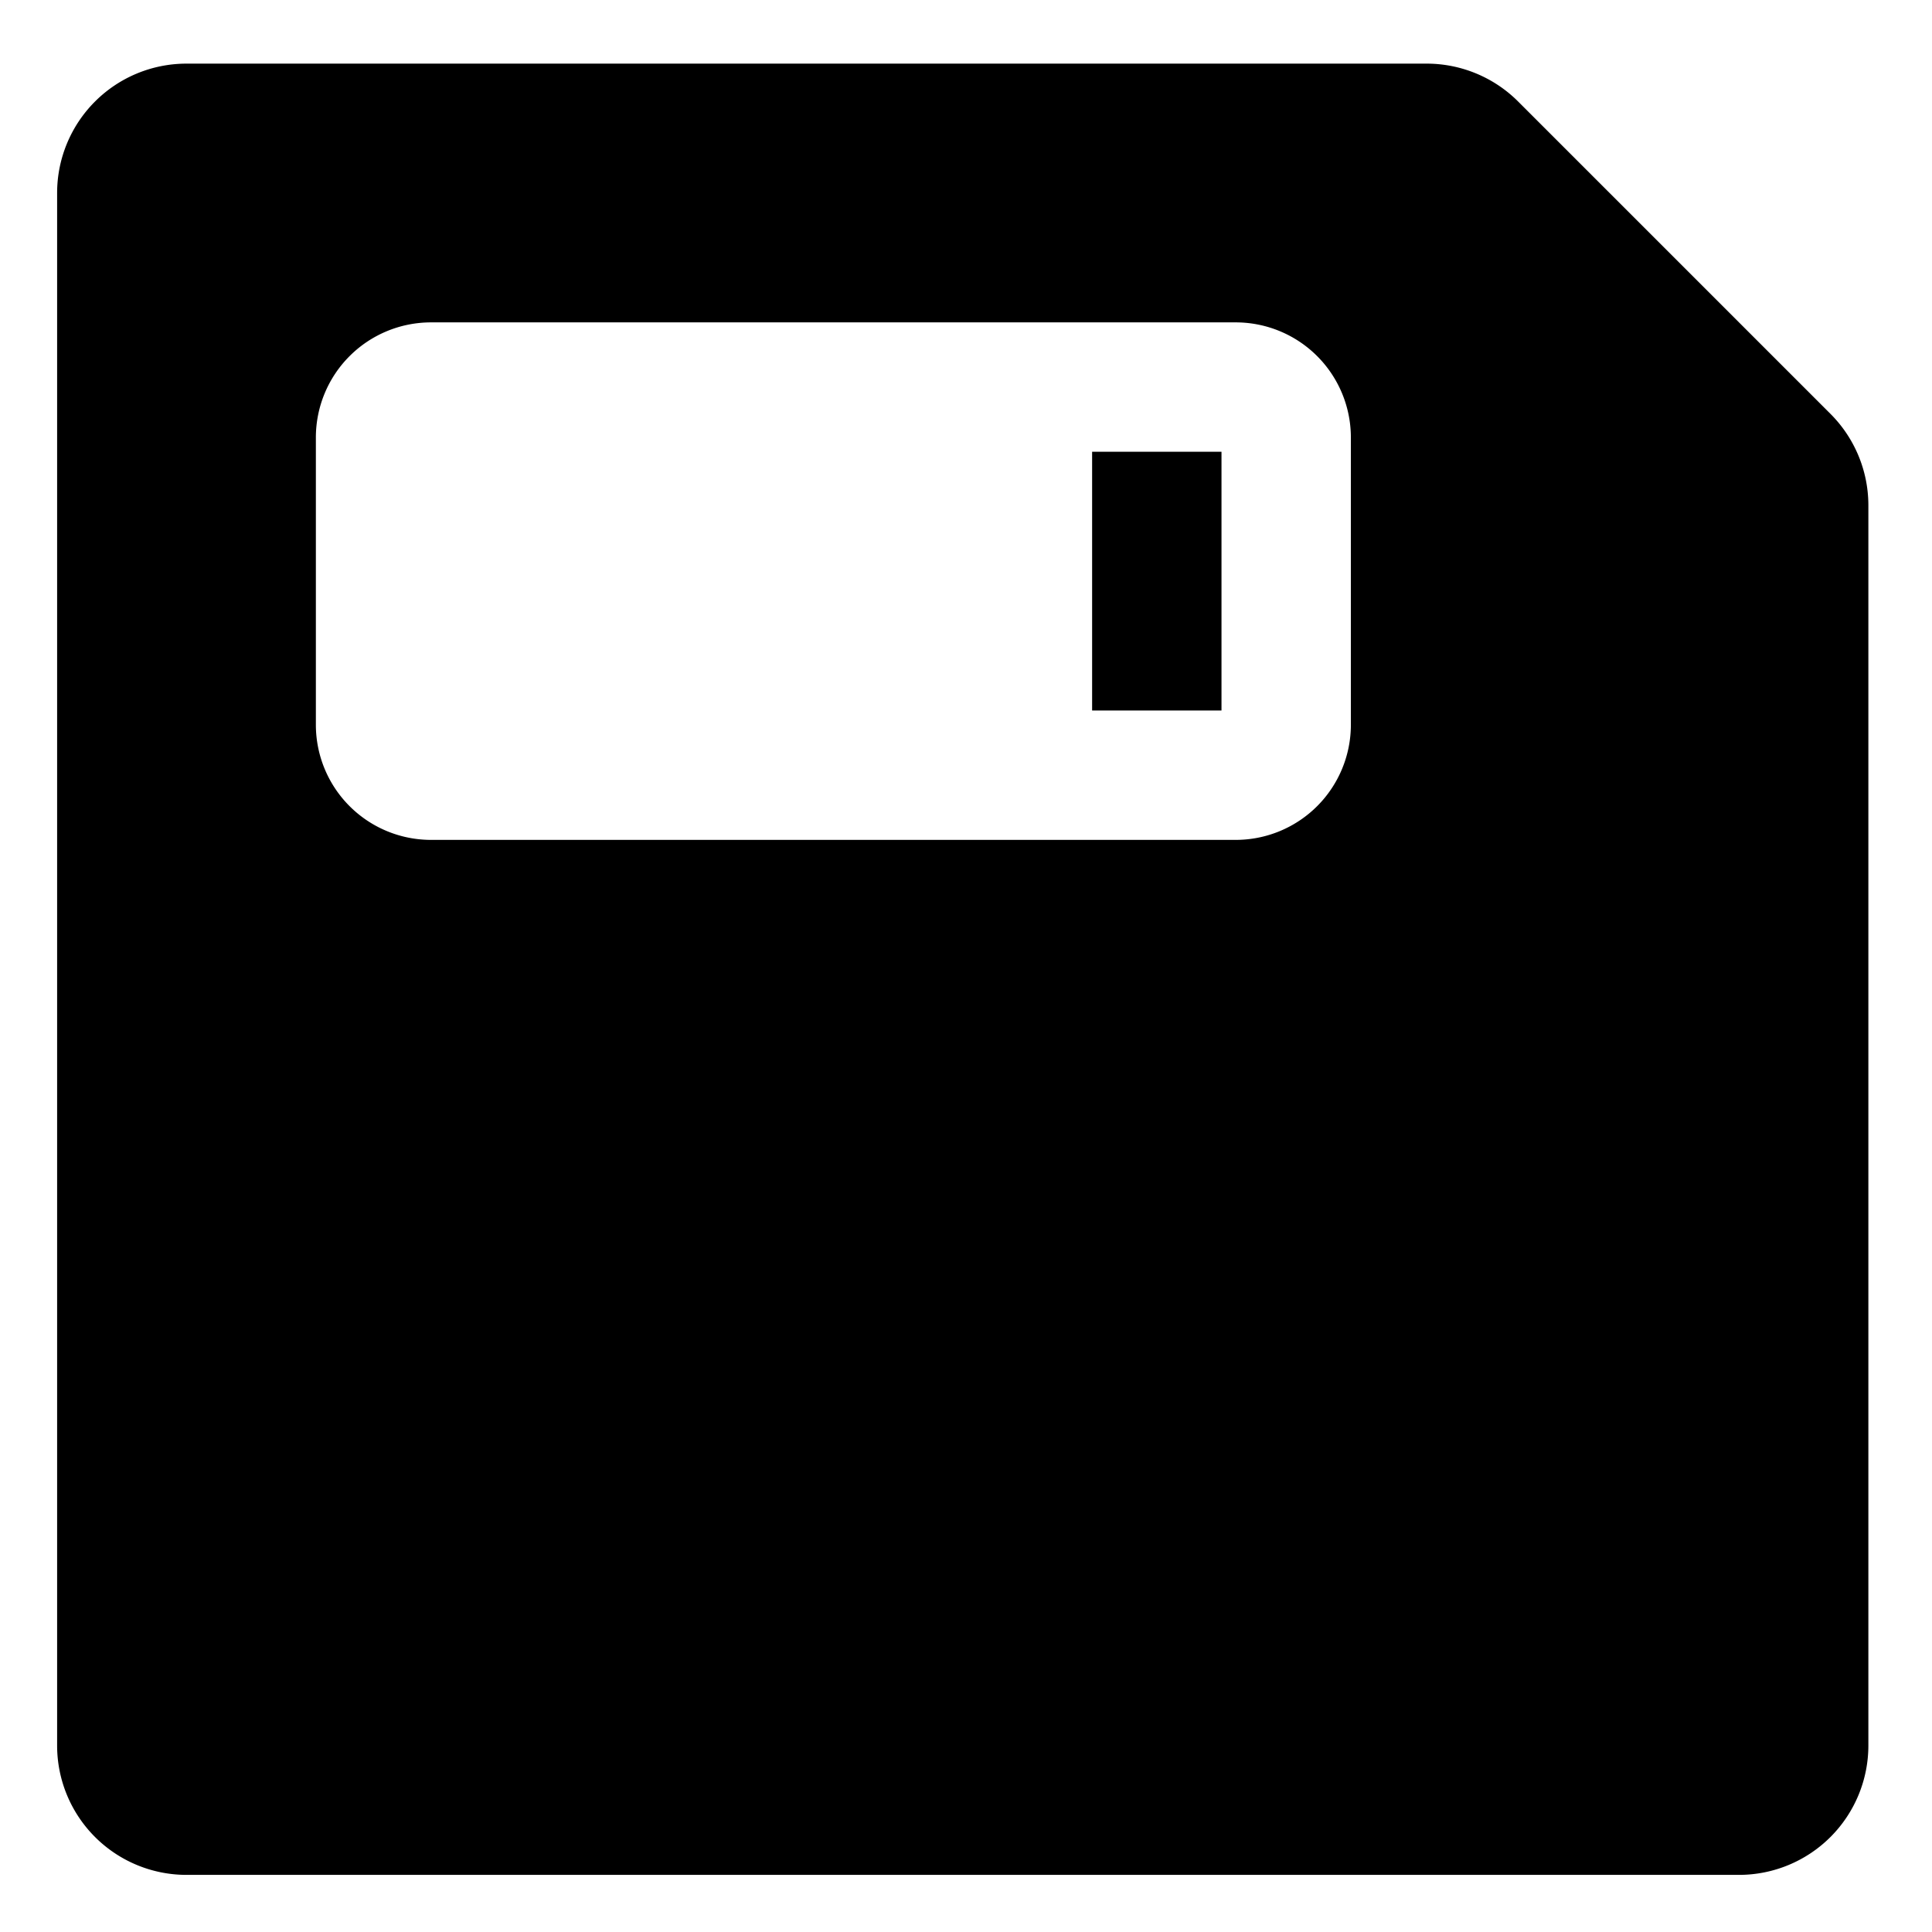 <?xml version="1.0" standalone="no"?><!DOCTYPE svg PUBLIC "-//W3C//DTD SVG 1.1//EN" "http://www.w3.org/Graphics/SVG/1.1/DTD/svg11.dtd"><svg t="1581774592293" class="icon" viewBox="0 0 1024 1024" version="1.1" xmlns="http://www.w3.org/2000/svg" p-id="4851" xmlns:xlink="http://www.w3.org/1999/xlink" width="200" height="200"><defs><style type="text/css"></style></defs><path d="M970.388 219.555L804.445 53.612a68.571 68.571 0 0 0-48-19.886H98.845a68.571 68.571 0 0 0-68.571 68.571v822.857a68.571 68.571 0 0 0 68.571 68.571h822.857a68.571 68.571 0 0 0 68.571-68.571V267.555a68.571 68.571 0 0 0-19.886-48zM715.988 384.126a61.029 61.029 0 0 1-61.029 61.029H228.445A61.029 61.029 0 0 1 167.417 384.126V231.897A61.029 61.029 0 0 1 228.445 170.869h426.514a61.029 61.029 0 0 1 61.029 61.029z" p-id="4852"></path><path d="M578.845 239.44h68.571v137.143H578.845z" p-id="4853"></path></svg>